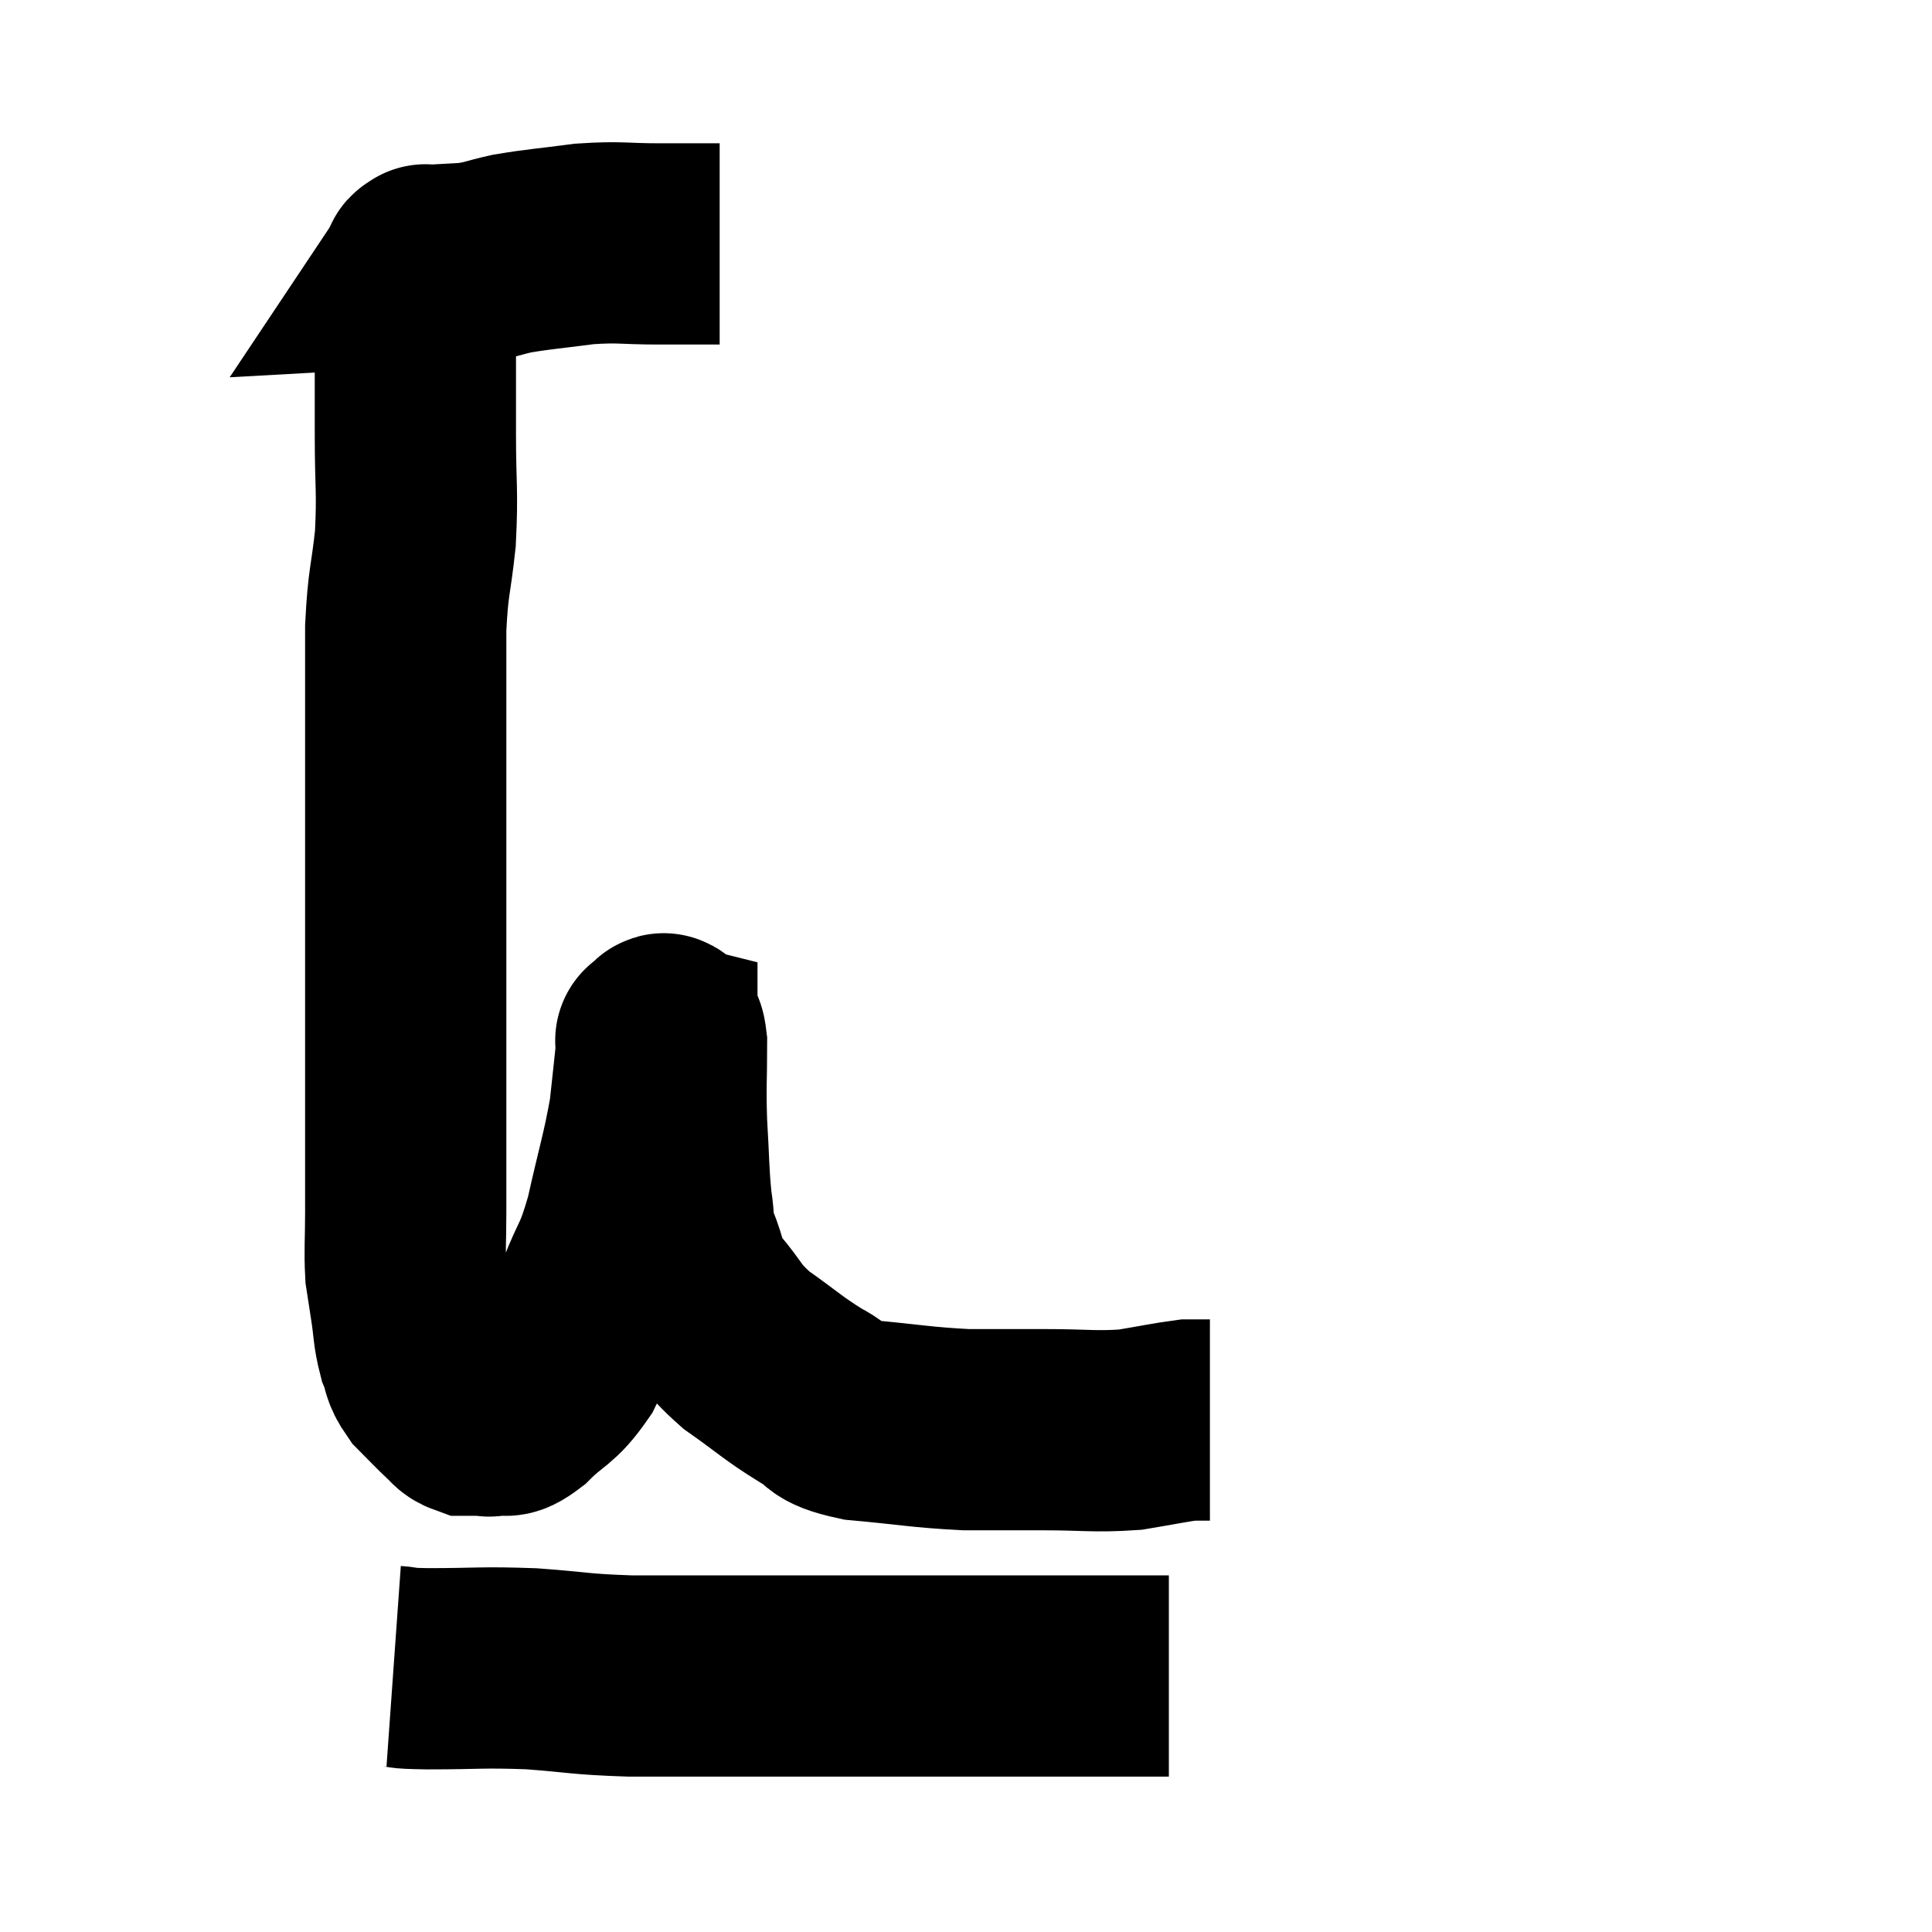 <svg width="48" height="48" viewBox="0 0 48 48" xmlns="http://www.w3.org/2000/svg"><path d="M 17.88 6.06 C 17.13 6.06, 17.22 6.06, 16.38 6.06 C 15.45 6.06, 15.435 6, 14.52 6.06 C 13.62 6.18, 13.44 6.18, 12.72 6.3 C 12.18 6.42, 12.18 6.465, 11.64 6.54 C 11.1 6.57, 10.83 6.585, 10.56 6.6 C 10.56 6.6, 10.56 6.6, 10.56 6.6 C 10.56 6.6, 10.56 6.6, 10.56 6.6 C 10.56 6.6, 10.59 6.555, 10.56 6.6 C 10.5 6.69, 10.5 6.525, 10.44 6.78 C 10.38 7.2, 10.35 7.08, 10.32 7.62 C 10.32 8.28, 10.32 8.145, 10.32 8.94 C 10.32 9.87, 10.32 9.69, 10.32 10.8 C 10.32 12.09, 10.38 12.18, 10.32 13.38 C 10.2 14.49, 10.14 14.415, 10.08 15.6 C 10.08 16.86, 10.08 16.68, 10.08 18.12 C 10.08 19.74, 10.08 19.74, 10.08 21.36 C 10.08 22.98, 10.08 23.295, 10.08 24.6 C 10.08 25.59, 10.08 25.605, 10.08 26.58 C 10.08 27.54, 10.08 27.615, 10.08 28.5 C 10.08 29.31, 10.08 29.34, 10.08 30.12 C 10.08 30.87, 10.05 31.05, 10.08 31.62 C 10.14 32.01, 10.125 31.92, 10.2 32.4 C 10.29 32.97, 10.26 33.075, 10.38 33.54 C 10.53 33.9, 10.44 33.915, 10.68 34.26 C 11.01 34.59, 11.1 34.695, 11.34 34.92 C 11.49 35.04, 11.475 35.1, 11.64 35.16 C 11.82 35.16, 11.835 35.16, 12 35.16 C 12.15 35.16, 12.075 35.205, 12.3 35.16 C 12.6 35.07, 12.465 35.31, 12.9 34.98 C 13.47 34.41, 13.56 34.53, 14.04 33.84 C 14.43 33.03, 14.445 33.09, 14.82 32.22 C 15.18 31.29, 15.21 31.5, 15.54 30.36 C 15.84 29.01, 15.945 28.755, 16.14 27.66 C 16.23 26.82, 16.275 26.43, 16.32 25.98 C 16.32 25.92, 16.32 25.89, 16.32 25.86 C 16.32 25.86, 16.26 25.845, 16.32 25.86 C 16.44 25.89, 16.5 25.41, 16.56 25.92 C 16.56 26.91, 16.53 26.91, 16.56 27.9 C 16.62 28.89, 16.605 29.115, 16.68 29.88 C 16.77 30.42, 16.68 30.375, 16.86 30.96 C 17.13 31.59, 16.98 31.575, 17.4 32.22 C 17.97 32.88, 17.85 32.925, 18.54 33.54 C 19.35 34.11, 19.455 34.245, 20.16 34.68 C 20.76 34.98, 20.4 35.07, 21.36 35.28 C 22.68 35.4, 22.86 35.46, 24 35.52 C 24.96 35.52, 24.9 35.52, 25.92 35.52 C 27 35.52, 27.18 35.58, 28.08 35.52 C 28.8 35.4, 29.07 35.34, 29.52 35.28 C 29.7 35.28, 29.745 35.28, 29.88 35.28 C 29.97 35.28, 30.015 35.28, 30.06 35.28 C 30.06 35.28, 30.06 35.28, 30.06 35.28 L 30.06 35.28" fill="none" stroke="black" stroke-width="5"></path><path d="M 9.78 41.4 C 10.2 41.43, 9.765 41.445, 10.62 41.46 C 11.91 41.46, 11.94 41.415, 13.2 41.46 C 14.43 41.55, 14.34 41.595, 15.66 41.64 C 17.07 41.64, 17.01 41.64, 18.48 41.64 C 20.01 41.64, 19.98 41.64, 21.54 41.64 C 23.13 41.64, 23.52 41.64, 24.72 41.64 C 25.53 41.64, 25.5 41.64, 26.34 41.64 C 27.21 41.64, 27.435 41.64, 28.08 41.64 C 28.5 41.64, 28.71 41.64, 28.92 41.64 C 28.92 41.64, 28.89 41.64, 28.92 41.64 C 28.98 41.64, 29.01 41.64, 29.04 41.64 L 29.04 41.64" fill="none" stroke="black" stroke-width="5"></path></svg>